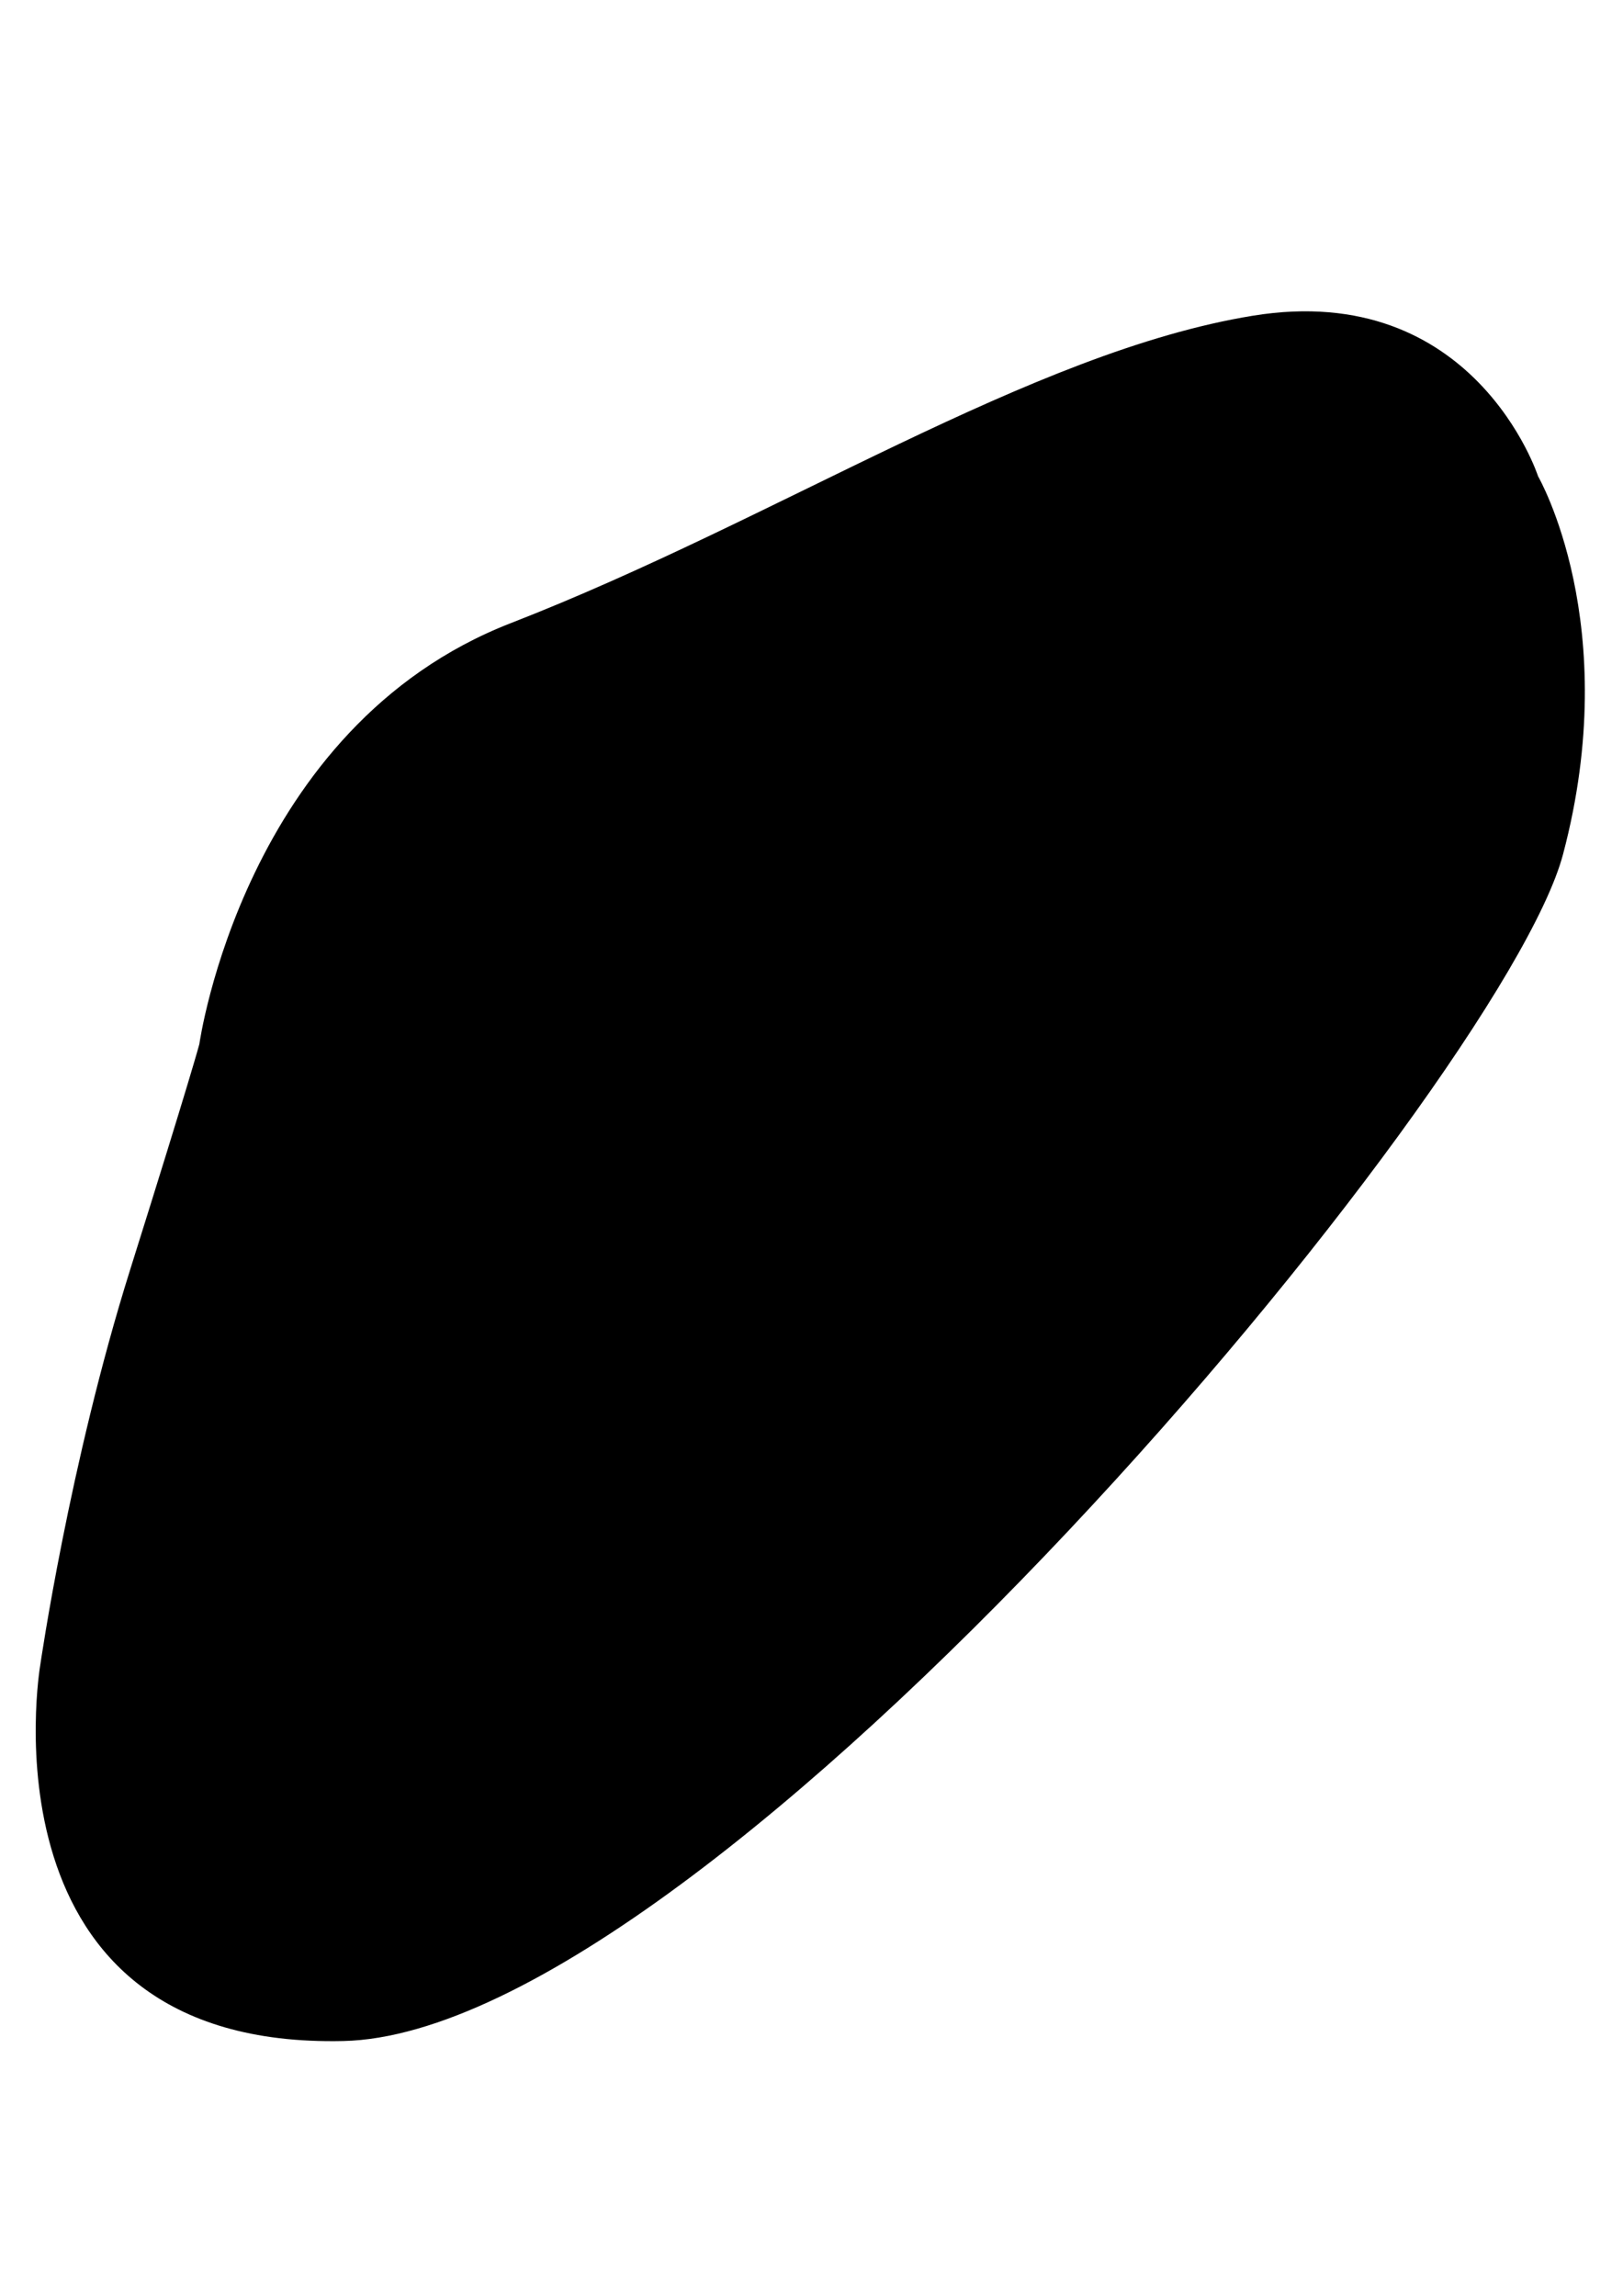 <svg
   viewBox="0 0 210 297"
   xmlns="http://www.w3.org/2000/svg">
   <path
       d="m 25.795,135.065 c 0,0 5.732,-41.021 40.305,-54.456 34.572,-13.435 67.353,-35.11 96.014,-39.767 28.661,-4.657 36.901,20.779 36.901,20.779 0,0 11.106,19.167 3.224,48.903 C 194.358,140.26 92.074,262.965 44.425,264.04 -3.224,265.115 5.195,215.495 5.195,215.495 c 0,0 3.762,-26.153 11.644,-51.232 7.882,-25.078 8.957,-29.198 8.957,-29.198 z"
    />
</svg>
